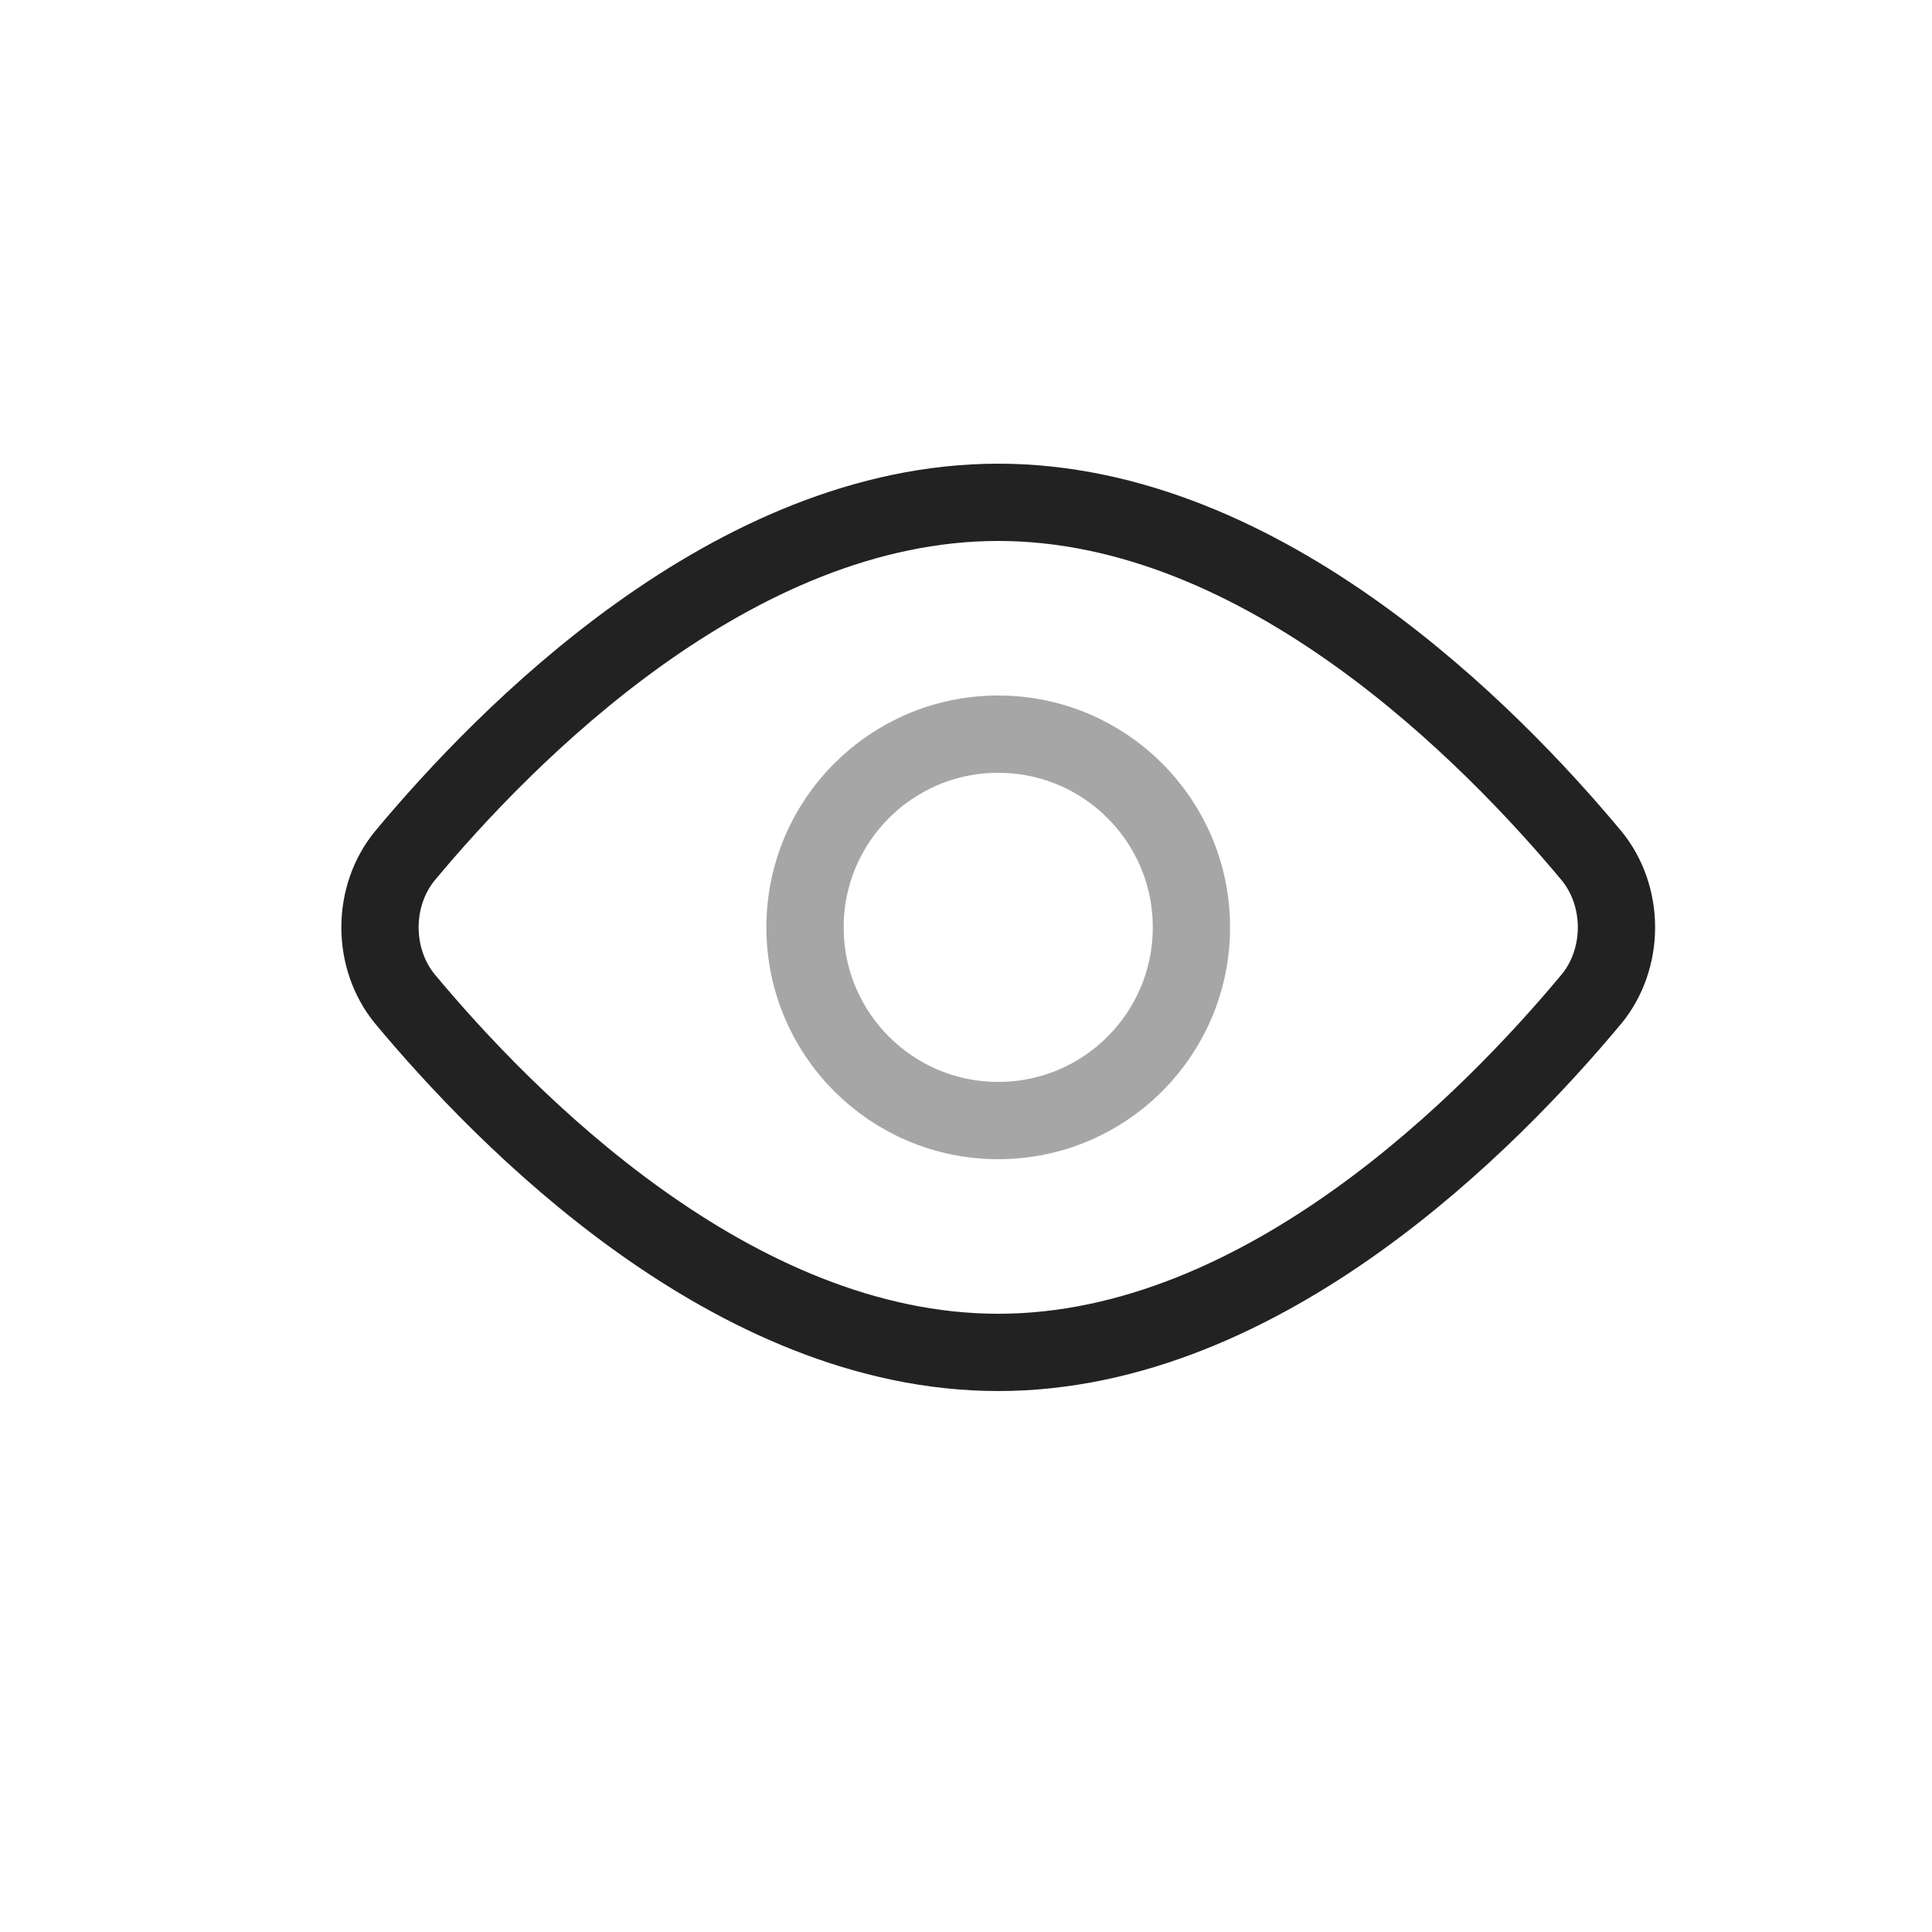<?xml version="1.0" encoding="UTF-8" standalone="yes"?>
<svg width="25" height="25" viewBox="0 0 25 25" fill="none" xmlns="http://www.w3.org/2000/svg">
  <path d="M20.599 11.079C20.804 11.331 20.917 11.66 20.917 12C20.917 12.34 20.804 12.669 20.599 12.921C19.305 14.475 16.357 17.5 12.917 17.5C9.477 17.5 6.529 14.475 5.235 12.921C5.03 12.669 4.917 12.34 4.917 12C4.917 11.66 5.03 11.331 5.235 11.079C6.529 9.525 9.477 6.5 12.917 6.5C16.357 6.5 19.305 9.525 20.599 11.079Z" stroke="#222222" stroke-linecap="round" stroke-linejoin="round"/>
  <path opacity="0.4" d="M12.917 14.5C14.298 14.5 15.417 13.381 15.417 12C15.417 10.619 14.298 9.5 12.917 9.5C11.536 9.5 10.417 10.619 10.417 12C10.417 13.381 11.536 14.5 12.917 14.5Z" stroke="#222222" stroke-linecap="round" stroke-linejoin="round"/>
</svg>